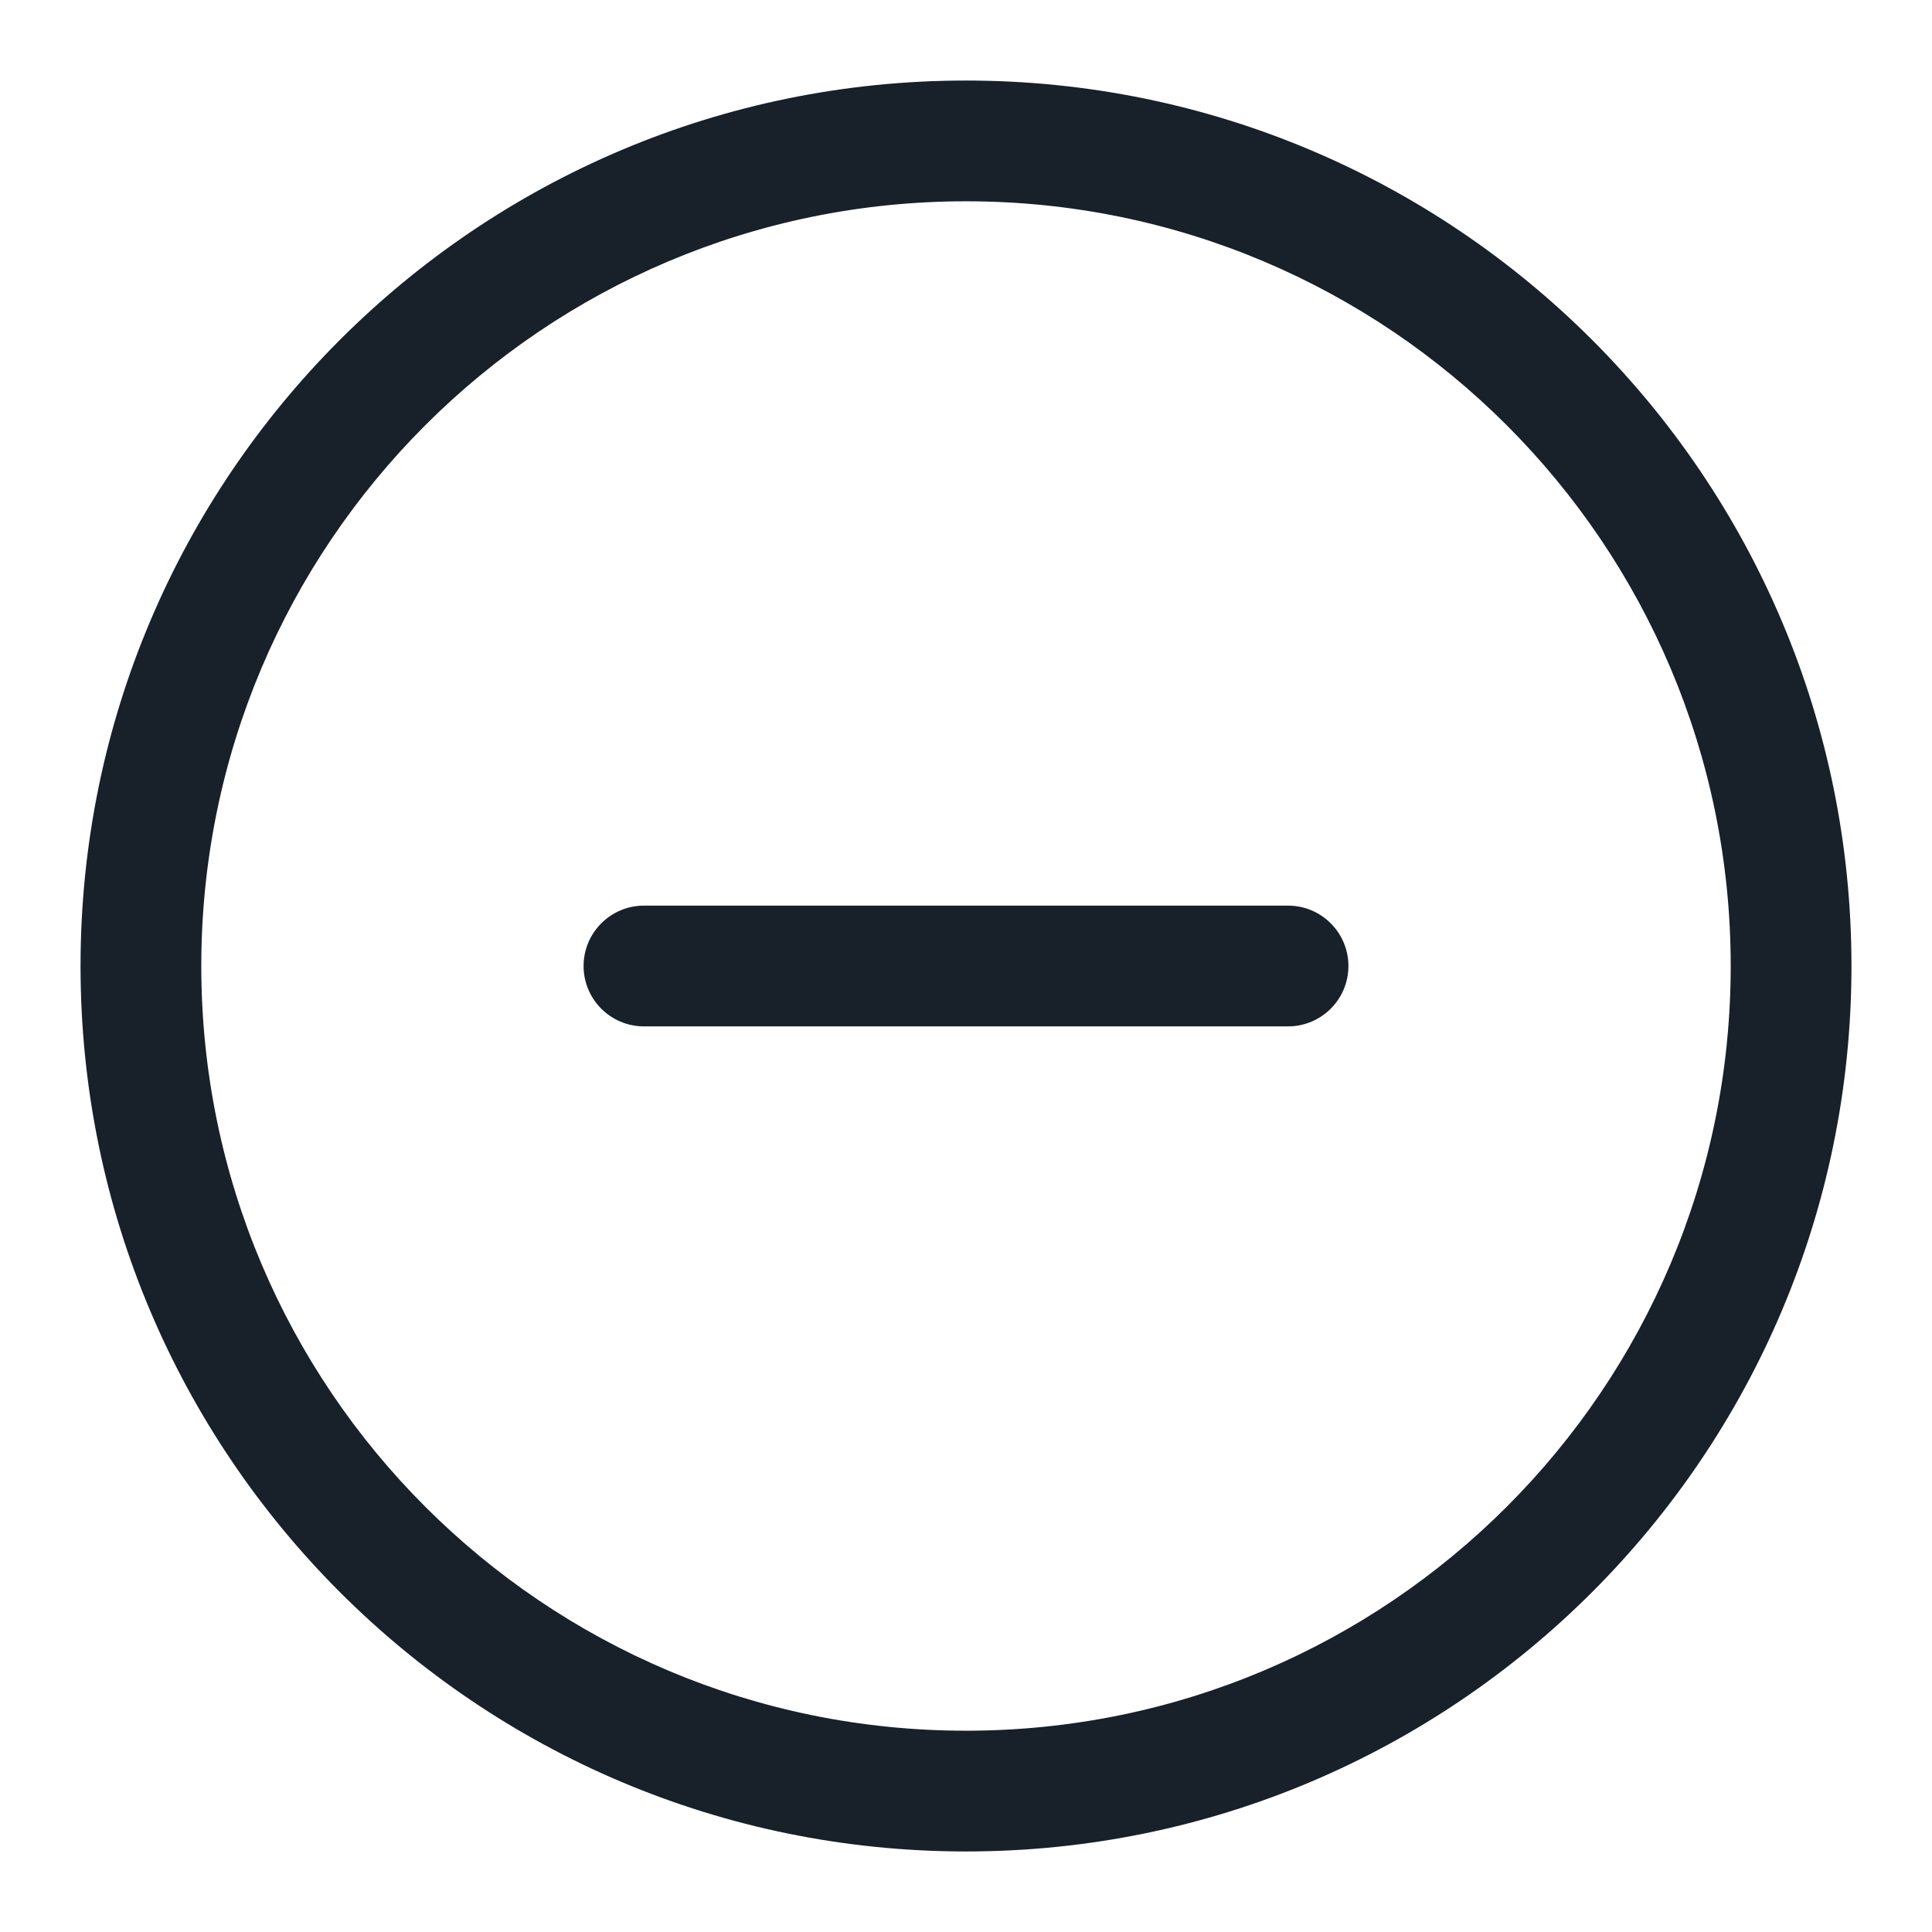 <svg width="16" height="16" viewBox="0 0 16 16" fill="none" xmlns="http://www.w3.org/2000/svg">
<g clip-path="url(#clip0_2266_41157)">
<path fill-rule="evenodd" clip-rule="evenodd" d="M14.333 8C14.333 11.498 11.498 14.333 8 14.333C4.502 14.333 1.667 11.498 1.667 8C1.667 4.502 4.502 1.667 8 1.667C11.498 1.667 14.333 4.502 14.333 8ZM15.333 8C15.333 12.05 12.05 15.333 8 15.333C3.95 15.333 0.667 12.05 0.667 8C0.667 3.95 3.95 0.667 8 0.667C12.05 0.667 15.333 3.95 15.333 8ZM5.333 7.5C5.057 7.5 4.833 7.724 4.833 8C4.833 8.276 5.057 8.5 5.333 8.5H10.667C10.943 8.5 11.167 8.276 11.167 8C11.167 7.724 10.943 7.5 10.667 7.5H5.333Z" fill="#18202A"/>
</g>
<defs>
<clipPath id="clip0_2266_41157">
<rect width="16" height="16" fill="white"/>
</clipPath>
</defs>
</svg>
